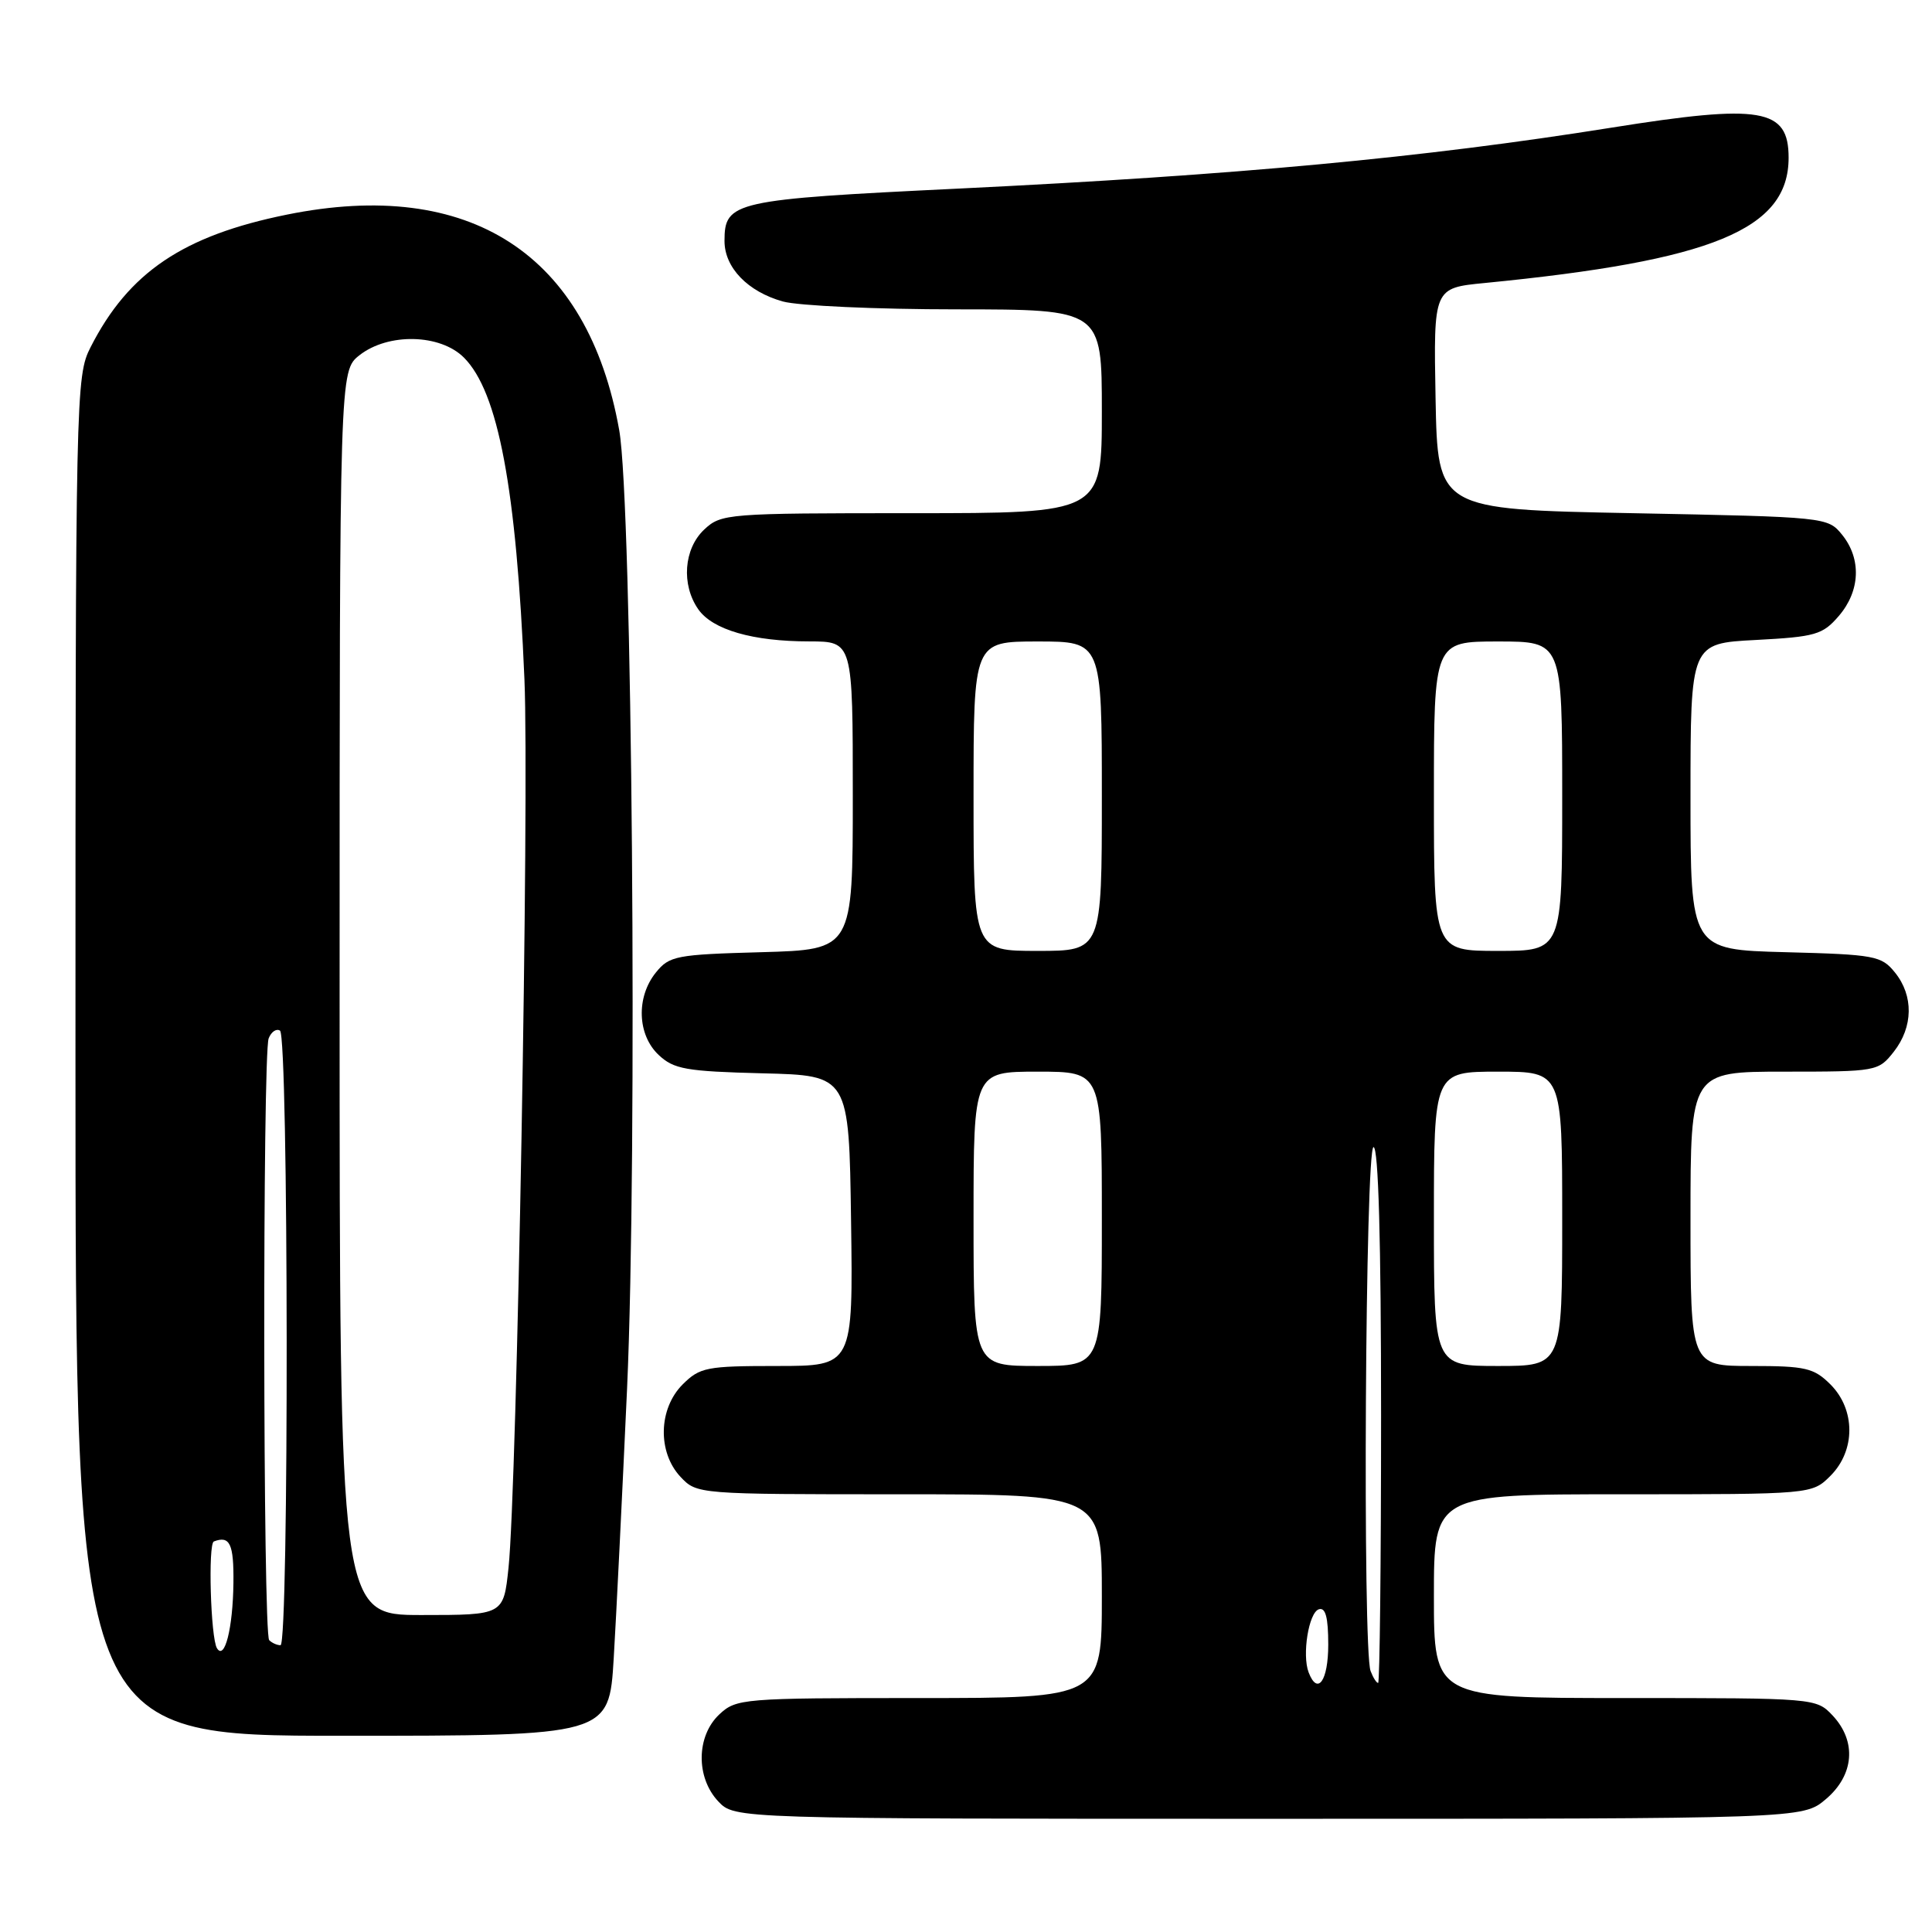 <?xml version="1.0" encoding="UTF-8" standalone="no"?>
<!DOCTYPE svg PUBLIC "-//W3C//DTD SVG 1.1//EN" "http://www.w3.org/Graphics/SVG/1.1/DTD/svg11.dtd" >
<svg xmlns="http://www.w3.org/2000/svg" xmlns:xlink="http://www.w3.org/1999/xlink" version="1.1" viewBox="0 0 256 256">
 <g >
 <path fill="currentColor"
d=" M 241.92 238.41 C 245.69 235.24 246.06 230.75 242.83 227.31 C 240.66 225.01 240.51 225.00 215.33 225.00 C 190.00 225.00 190.00 225.00 190.00 211.50 C 190.00 198.00 190.00 198.00 215.05 198.00 C 240.09 198.00 240.09 198.00 242.55 195.55 C 245.88 192.21 245.88 186.79 242.55 183.45 C 240.35 181.26 239.25 181.00 232.05 181.00 C 224.00 181.00 224.00 181.00 224.00 161.50 C 224.00 142.00 224.00 142.00 236.43 142.00 C 248.66 142.00 248.89 141.96 250.93 139.37 C 253.52 136.07 253.58 131.94 251.09 128.86 C 249.30 126.64 248.42 126.48 236.59 126.17 C 224.00 125.84 224.00 125.84 224.00 105.54 C 224.00 85.25 224.00 85.25 232.65 84.80 C 240.56 84.38 241.51 84.11 243.65 81.62 C 246.50 78.31 246.67 74.05 244.09 70.86 C 242.19 68.52 242.01 68.50 216.34 68.00 C 190.50 67.50 190.50 67.50 190.22 52.83 C 189.95 38.16 189.95 38.16 196.72 37.50 C 226.95 34.54 237.00 30.40 237.00 20.90 C 237.00 14.35 233.41 13.74 213.50 16.92 C 188.49 20.91 163.88 23.20 127.00 24.99 C 97.18 26.43 96.00 26.70 96.00 31.93 C 96.00 35.46 99.08 38.65 103.74 39.95 C 105.81 40.52 116.16 40.99 126.75 40.99 C 146.00 41.00 146.00 41.00 146.00 54.50 C 146.00 68.00 146.00 68.00 120.81 68.00 C 96.33 68.00 95.56 68.06 93.31 70.17 C 90.60 72.72 90.25 77.48 92.53 80.74 C 94.43 83.45 99.74 84.99 107.25 84.99 C 113.00 85.00 113.00 85.00 113.00 105.42 C 113.00 125.83 113.00 125.83 100.91 126.17 C 89.61 126.48 88.69 126.65 86.91 128.86 C 84.27 132.12 84.44 137.13 87.28 139.79 C 89.29 141.68 90.91 141.96 101.03 142.22 C 112.50 142.50 112.50 142.50 112.77 161.75 C 113.04 181.00 113.04 181.00 102.98 181.00 C 93.62 181.00 92.74 181.17 90.45 183.45 C 87.24 186.67 87.11 192.42 90.17 195.69 C 92.34 197.99 92.43 198.00 119.17 198.00 C 146.00 198.00 146.00 198.00 146.00 211.50 C 146.00 225.00 146.00 225.00 121.81 225.00 C 98.36 225.00 97.56 225.07 95.31 227.17 C 92.26 230.04 92.19 235.51 95.17 238.69 C 97.35 241.00 97.35 241.00 168.10 241.00 C 238.85 241.00 238.85 241.00 241.92 238.41 Z  M 81.32 219.75 C 81.66 214.11 82.45 198.03 83.09 184.00 C 84.48 153.13 83.77 66.67 82.05 57.00 C 77.90 33.66 62.26 23.52 38.01 28.44 C 24.27 31.22 17.05 36.09 12.01 45.99 C 10.04 49.84 10.00 51.80 10.00 139.96 C 10.00 230.00 10.00 230.00 45.35 230.00 C 80.70 230.00 80.70 230.00 81.32 219.75 Z  M 173.40 221.60 C 172.51 219.27 173.41 213.68 174.75 213.24 C 175.64 212.95 176.00 214.30 176.00 217.92 C 176.00 222.72 174.59 224.71 173.40 221.60 Z  M 181.61 221.42 C 180.53 218.62 180.91 152.00 182.00 152.00 C 182.65 152.00 183.00 164.50 183.00 187.50 C 183.00 207.03 182.82 223.00 182.61 223.00 C 182.39 223.00 181.94 222.29 181.61 221.42 Z  M 129.00 161.50 C 129.00 142.00 129.00 142.00 137.50 142.00 C 146.00 142.00 146.00 142.00 146.00 161.50 C 146.00 181.00 146.00 181.00 137.50 181.00 C 129.00 181.00 129.00 181.00 129.00 161.50 Z  M 190.00 161.50 C 190.00 142.00 190.00 142.00 198.50 142.00 C 207.00 142.00 207.00 142.00 207.00 161.50 C 207.00 181.00 207.00 181.00 198.50 181.00 C 190.00 181.00 190.00 181.00 190.00 161.50 Z  M 129.00 105.50 C 129.00 85.00 129.00 85.00 137.50 85.00 C 146.00 85.00 146.00 85.00 146.00 105.50 C 146.00 126.00 146.00 126.00 137.50 126.00 C 129.00 126.00 129.00 126.00 129.00 105.50 Z  M 190.00 105.50 C 190.00 85.00 190.00 85.00 198.50 85.00 C 207.00 85.00 207.00 85.00 207.00 105.50 C 207.00 126.00 207.00 126.00 198.50 126.00 C 190.00 126.00 190.00 126.00 190.00 105.50 Z  M 28.75 218.40 C 27.91 217.04 27.55 204.55 28.34 204.25 C 30.46 203.44 30.99 204.57 30.93 209.75 C 30.86 215.75 29.77 220.06 28.75 218.40 Z  M 35.67 217.33 C 34.84 216.50 34.78 139.75 35.60 137.59 C 35.94 136.72 36.61 136.26 37.10 136.56 C 38.24 137.27 38.30 218.00 37.17 218.00 C 36.71 218.00 36.03 217.70 35.67 217.33 Z  M 45.00 131.57 C 45.00 49.15 45.00 49.15 47.63 47.07 C 51.44 44.08 58.33 44.24 61.47 47.38 C 66.02 51.93 68.42 64.70 69.49 90.00 C 70.15 105.45 68.50 197.26 67.38 207.75 C 66.72 214.00 66.72 214.00 55.86 214.00 C 45.00 214.00 45.00 214.00 45.00 131.57 Z "/>
</g>
</svg>